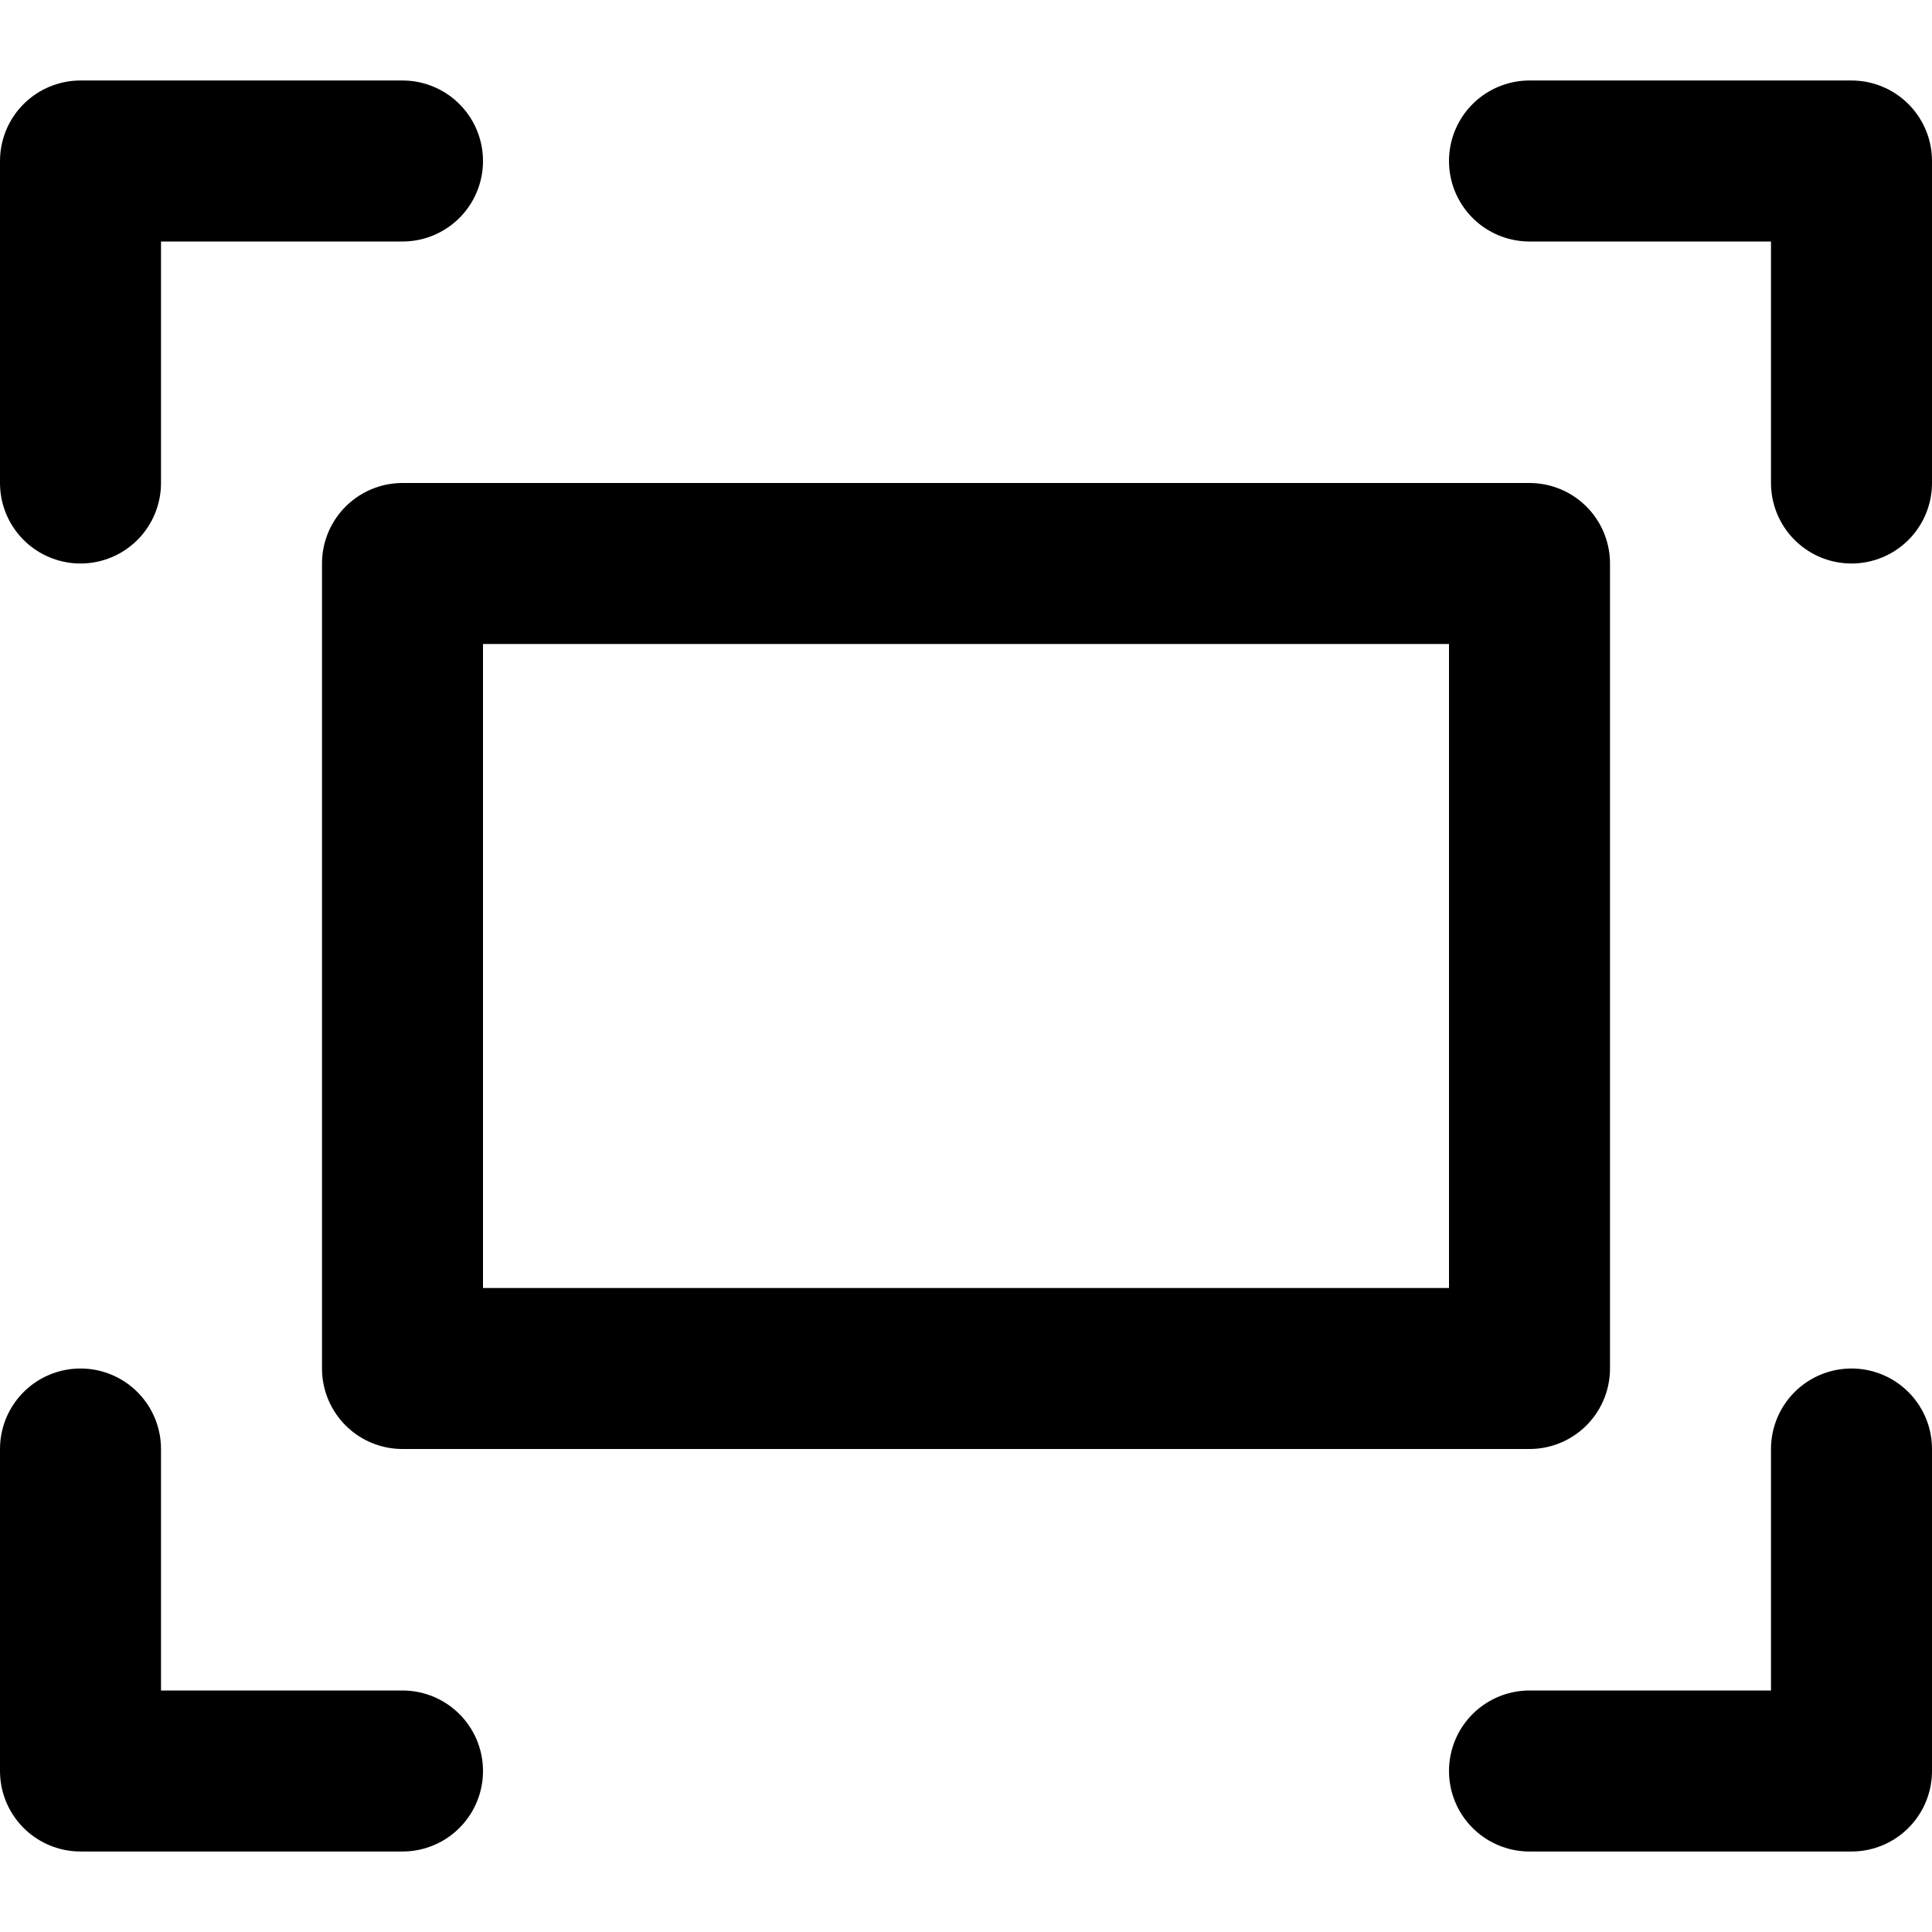 <svg xmlns="http://www.w3.org/2000/svg" viewBox="0 0 24 24" enable-background="new 0 0 24 24"><g fill="none" stroke="#000" stroke-linejoin="round" stroke-linecap="round" stroke-width="2" stroke-miterlimit="10"><path d="m5 7h14v10h-14z"/><path d="m1 6v-4h4"/><path d="m1 18v4h4"/><path d="m23 18v4h-4"/><path d="m23 6v-4h-4"/></g></svg>
